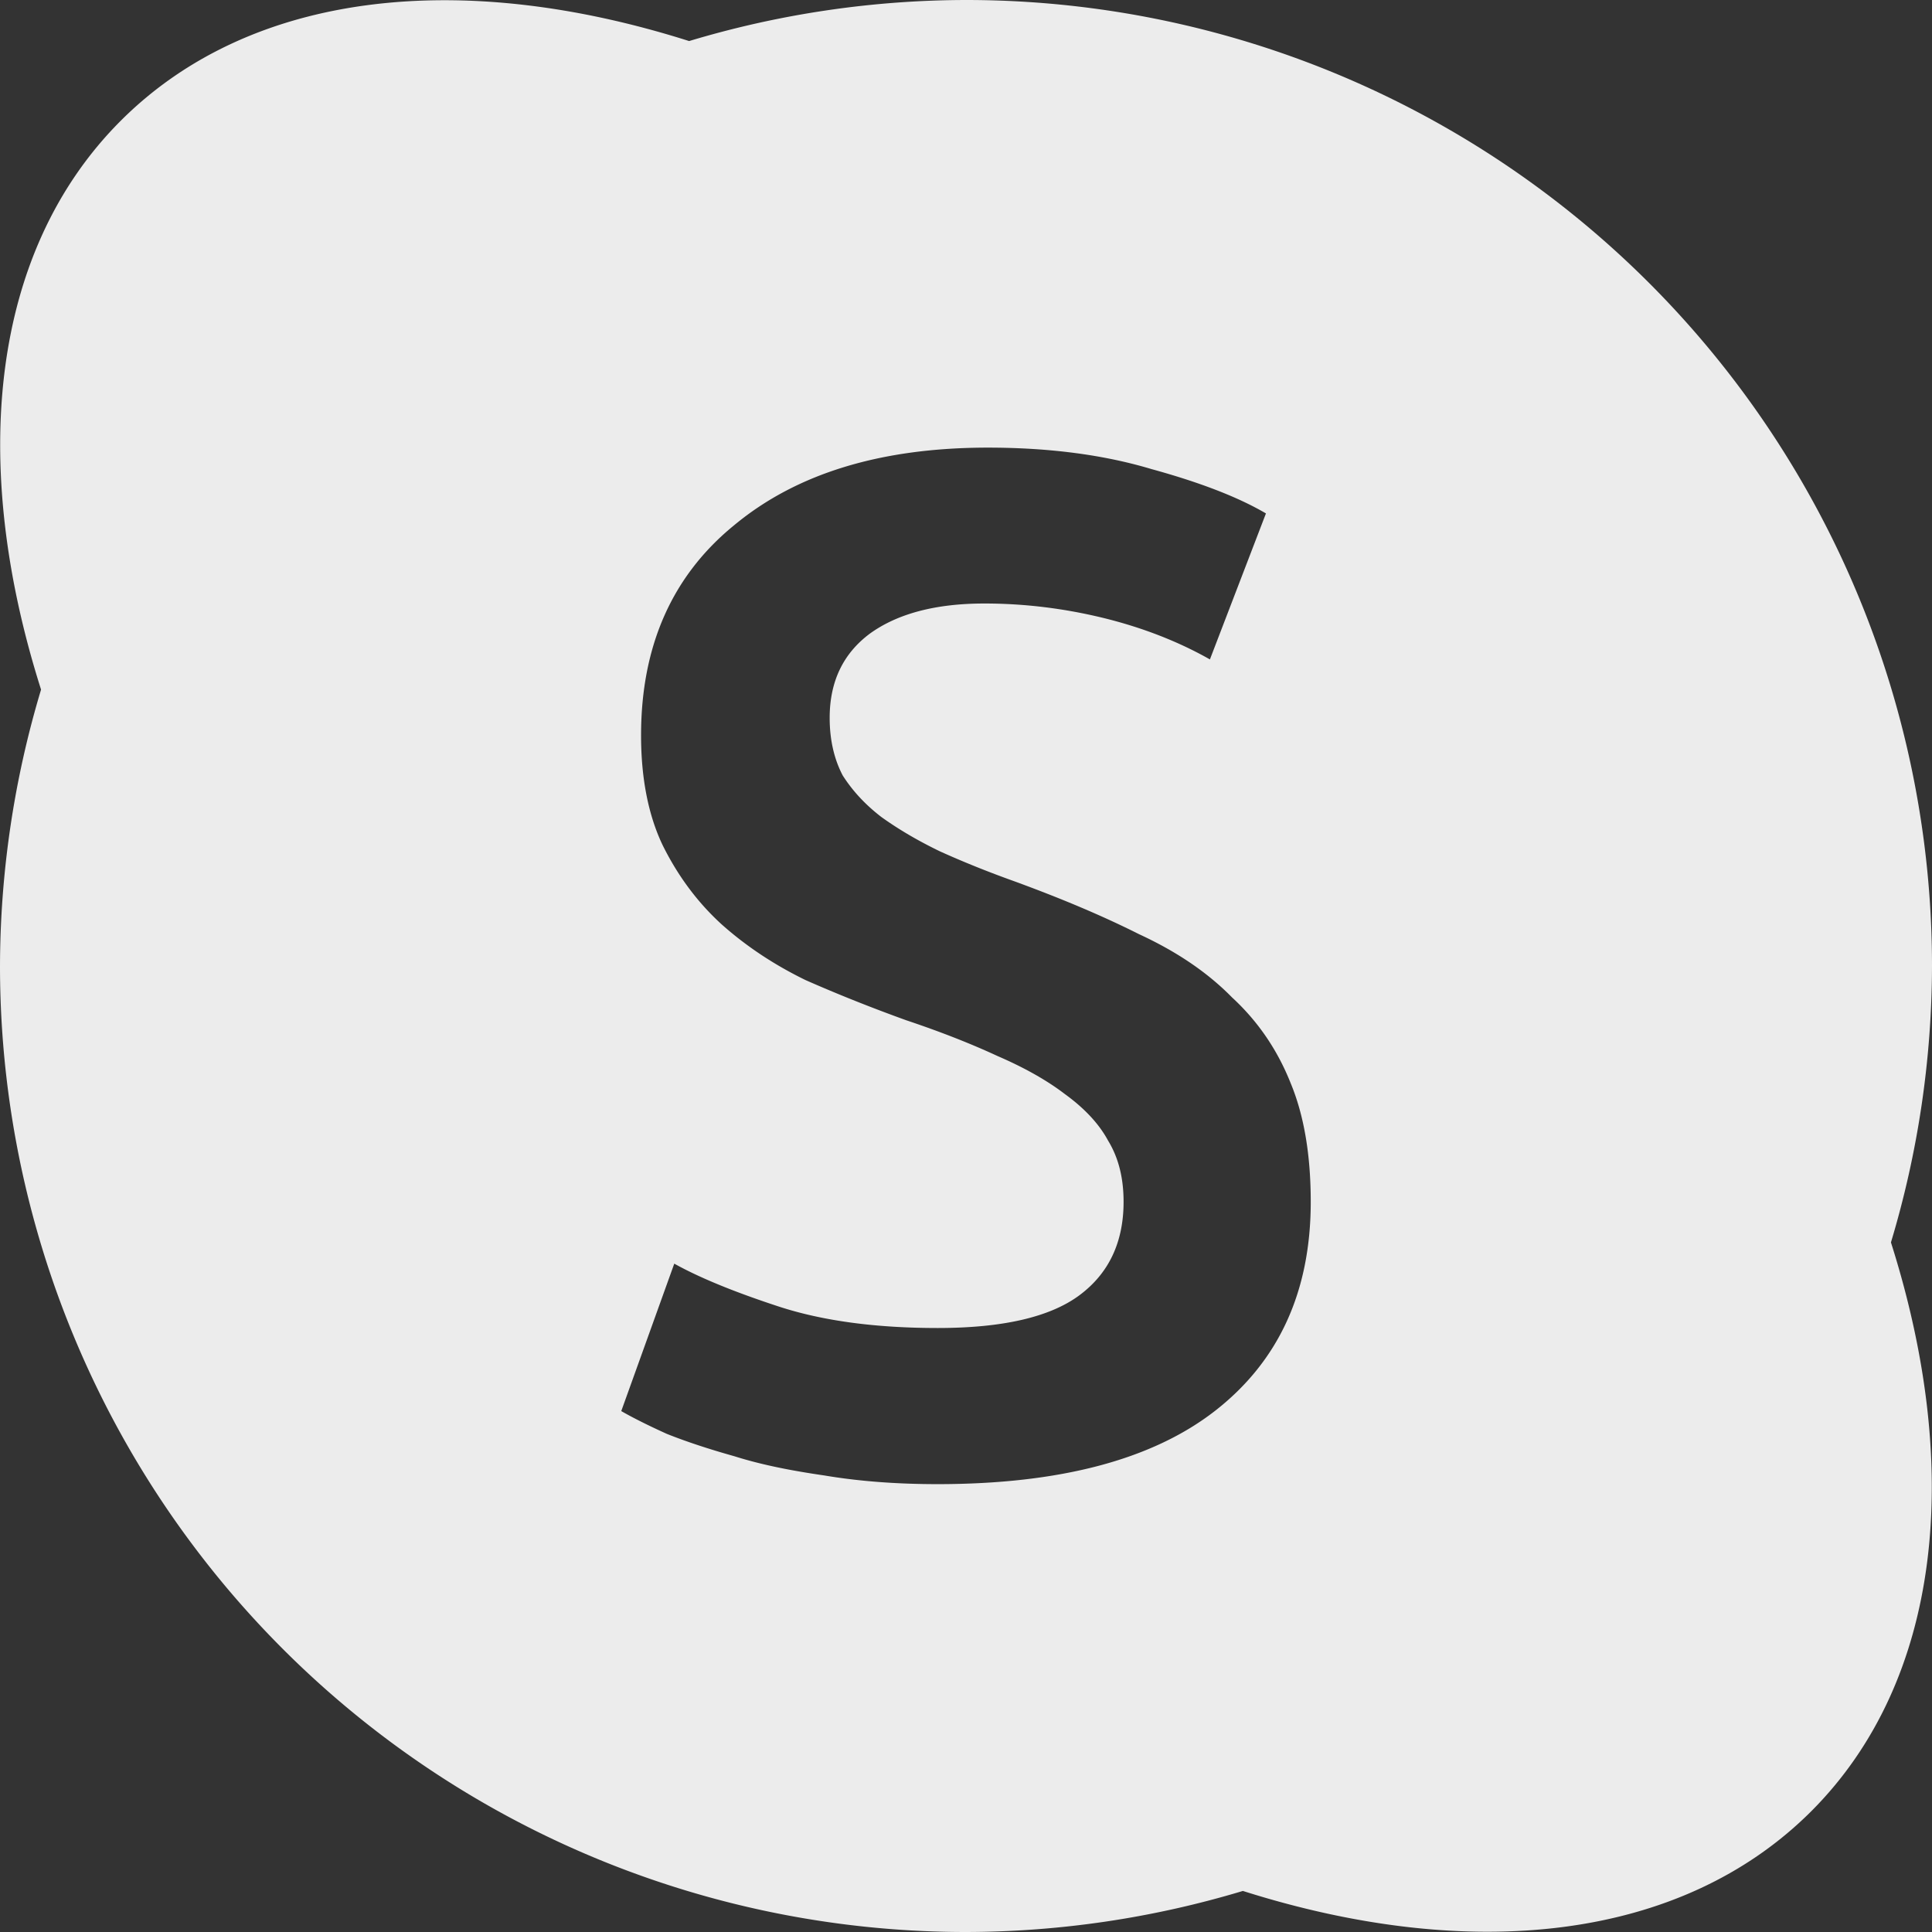 <svg viewBox="0 0 16 16" xmlns="http://www.w3.org/2000/svg">
 <rect x="0" y="0" width="16" height="16" fill="#333333" stroke="none"/>
 <path style="fill:#ececec;opacity:1;fill-opacity:1;stroke:none;fill-rule:nonzero" d="M 8 0 A 8 8 0 0 0 5.707 0.34 C 3.829 -0.256 2.081 -0.081 1 1 C -0.081 2.081 -0.257 3.832 0.34 5.711 A 8 8 0 0 0 0 8 A 8 8 0 0 0 8 16 A 8 8 0 0 0 10.293 15.66 C 12.171 16.256 13.919 16.08 15 15 C 16.08 13.919 16.257 12.168 15.66 10.289 A 8 8 0 0 0 16 8 A 8 8 0 0 0 8 0 z M 8.176 3.707 L 8.178 3.707 L 8.18 3.707 C 8.692 3.707 9.144 3.767 9.537 3.885 C 9.941 3.996 10.256 4.118 10.484 4.252 L 10.02 5.461 C 9.755 5.311 9.458 5.196 9.135 5.117 C 8.818 5.04 8.492 4.998 8.152 4.998 C 7.749 4.998 7.432 5.082 7.203 5.248 C 6.981 5.414 6.871 5.646 6.871 5.945 C 6.871 6.127 6.908 6.287 6.979 6.422 C 7.06 6.549 7.165 6.663 7.299 6.766 C 7.441 6.868 7.601 6.962 7.783 7.05 C 7.973 7.136 8.181 7.22 8.402 7.299 C 8.79 7.441 9.132 7.585 9.432 7.736 C 9.74 7.878 9.997 8.05 10.203 8.26 C 10.417 8.457 10.579 8.694 10.689 8.971 C 10.8 9.239 10.855 9.567 10.855 9.953 C 10.855 10.696 10.59 11.274 10.06 11.686 C 9.539 12.09 8.773 12.291 7.764 12.291 C 7.424 12.291 7.111 12.267 6.826 12.219 C 6.55 12.179 6.303 12.13 6.082 12.06 C 5.868 12 5.681 11.938 5.523 11.875 C 5.366 11.804 5.239 11.74 5.145 11.686 L 5.584 10.465 C 5.798 10.584 6.086 10.701 6.449 10.82 C 6.813 10.939 7.252 10.998 7.766 10.998 C 8.303 10.998 8.695 10.908 8.939 10.727 C 9.184 10.545 9.305 10.286 9.305 9.953 C 9.305 9.755 9.263 9.587 9.176 9.445 C 9.1 9.304 8.977 9.175 8.818 9.06 C 8.669 8.946 8.482 8.841 8.262 8.746 C 8.04 8.643 7.788 8.544 7.504 8.449 C 7.219 8.346 6.942 8.236 6.672 8.117 C 6.411 7.99 6.179 7.836 5.975 7.654 C 5.777 7.473 5.615 7.256 5.488 7 C 5.369 6.751 5.309 6.445 5.309 6.09 C 5.309 5.347 5.568 4.766 6.082 4.348 C 6.596 3.922 7.292 3.708 8.176 3.707 z"/>
</svg>
